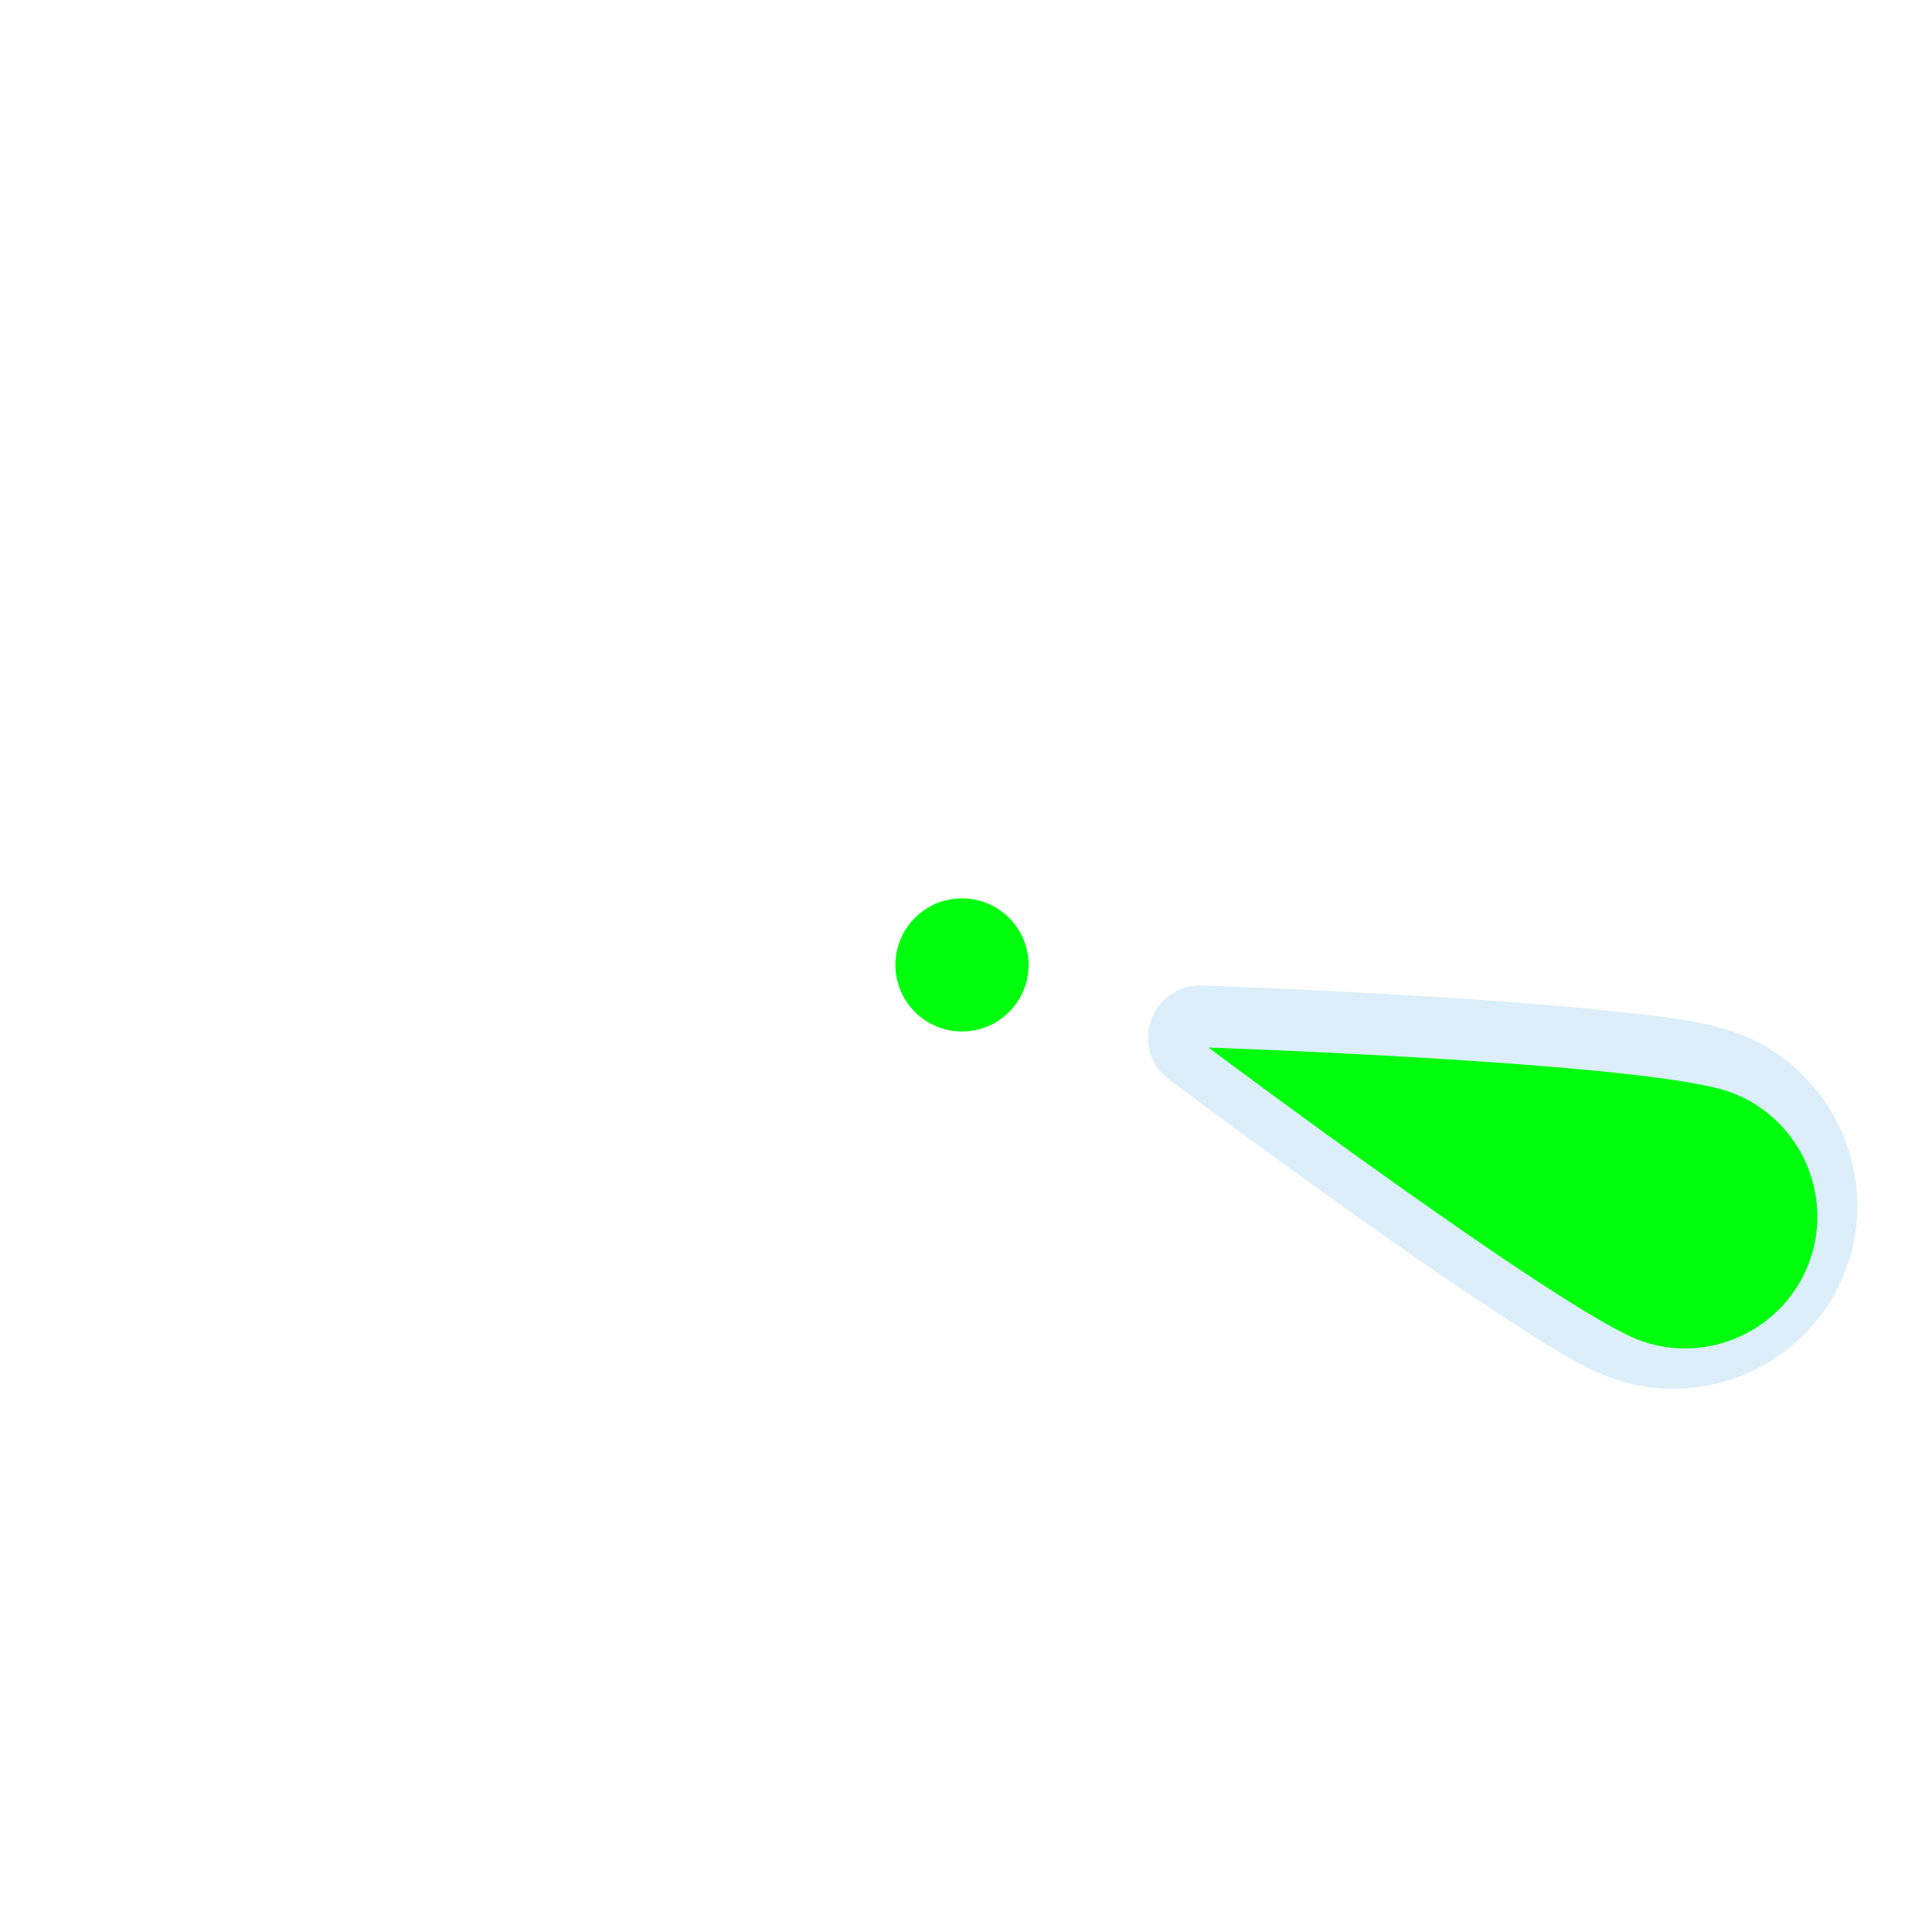 <?xml version="1.0" encoding="UTF-8" standalone="no"?>
<svg
   xmlns:dc="http://purl.org/dc/elements/1.1/"
   xmlns:cc="http://creativecommons.org/ns#"
   xmlns:rdf="http://www.w3.org/1999/02/22-rdf-syntax-ns#"
   xmlns:svg="http://www.w3.org/2000/svg"
   xmlns="http://www.w3.org/2000/svg"
   xmlns:sodipodi="http://sodipodi.sourceforge.net/DTD/sodipodi-0.dtd"
   xmlns:inkscape="http://www.inkscape.org/namespaces/inkscape"
   width="64"
   height="64"
   id="svg2"
   version="1.1"
   inkscape:version="0.48.4 r9939"
   sodipodi:docname="h_light_blue_center_shield.svg">
  <defs
     id="defs13">
    <inkscape:path-effect
       effect="gears"
       id="path-effect3774"
       is_visible="true"
       teeth="6"
       phi="-1.2" />
    <inkscape:path-effect
       effect="bend_path"
       id="path-effect3772"
       is_visible="false"
       bendpath="m 95.79,316.512 c 144.429,-206.425 223.313,-11.743 339.548,0"
       prop_scale="1.19"
       scale_y_rel="false"
       vertical="false"
       bendpath-nodetypes="cc" />
  </defs>
  <sodipodi:namedview
     pagecolor="#ffffff"
     bordercolor="#666666"
     borderopacity="1"
     objecttolerance="10"
     gridtolerance="10"
     guidetolerance="10"
     inkscape:pageopacity="0"
     inkscape:pageshadow="2"
     inkscape:window-width="1680"
     inkscape:window-height="1021"
     id="namedview11"
     showgrid="false"
     inkscape:zoom="6.5103447"
     inkscape:cx="47.093096"
     inkscape:cy="37.504827"
     inkscape:window-x="0"
     inkscape:window-y="0"
     inkscape:window-maximized="1"
     inkscape:current-layer="svg2" />
  <path
     sodipodi:type="inkscape:offset"
     inkscape:radius="28.842571"
     inkscape:original="M 643.3125 783.1875 C 643.3125 783.1875 839.69359 926.51366 882.5625 941.09375 C 920.28718 953.92437 961.66937 933.53715 974.5 895.8125 C 987.33048 858.08789 966.94341 816.73683 929.21875 803.90625 C 883.77767 788.45128 643.3125 783.1875 643.3125 783.1875 z "
     style="opacity:0.426;color:#000000;fill:#acd8f3;fill-opacity:1;fill-rule:nonzero;stroke:#a35151;stroke-width:0;stroke-linecap:round;stroke-linejoin:miter;stroke-miterlimit:4;stroke-opacity:1;stroke-dasharray:none;stroke-dashoffset:0;marker:none;visibility:visible;display:inline;overflow:visible;enable-background:accumulate"
     id="path3776"
     d="M 643.938,754.344 A 28.845,28.845 0 0 0 626.312,806.5 c 0,0 49.332,35.996 104.156,73.906 27.412,18.955 56.189,38.377 81.188,54.219 24.999,15.842 43.625,27.659 61.625,33.781 52.63,17.9 110.633,-10.688 128.531,-63.312 17.898,-52.626 -10.702,-110.606 -63.312,-128.5 -18.229,-6.2 -40.842,-8.426 -70.469,-11.156 -29.627,-2.731 -64.236,-4.864 -97.375,-6.5 -66.277,-3.272 -126.719,-4.594 -126.719,-4.594 z"
     transform="matrix(0.06,7.5004972e-4,-7.5004973e-4,0.06,1.752,-13.099)" />
  <path
     inkscape:connector-curvature="0"
     d="m 40.031,34.701 c 0,0 11.757,8.806 14.336,9.719 2.27,0.803 4.784,-0.396 5.587,-2.666 0.803,-2.27 -0.396,-4.784 -2.666,-5.587 -2.734,-0.968 -17.258,-1.466 -17.258,-1.466 z"
     id="path3"
     sodipodi:nodetypes="csssc"
     style="fill:#00ff0d;fill-opacity:1;stroke:none;color:#000000;fill-rule:nonzero;stroke-width:1;marker:none;visibility:visible;display:inline;overflow:visible;enable-background:accumulate" />
  <path
     sodipodi:type="arc"
     style="color:#000000;fill:#00ff0d;fill-opacity:1;fill-rule:nonzero;stroke:none;stroke-width:18.444;marker:none;visibility:visible;display:inline;overflow:visible;enable-background:accumulate"
     id="path3759-1"
     sodipodi:cx="210.27438"
     sodipodi:cy="76.036606"
     sodipodi:rx="40.838413"
     sodipodi:ry="40.838413"
     d="m 251.113,76.037 a 40.838,40.838 0 1 1 -81.677,0 40.838,40.838 0 1 1 81.677,0 z"
     transform="matrix(0.054,0,0,0.054,20.513,27.858)" />
</svg>
